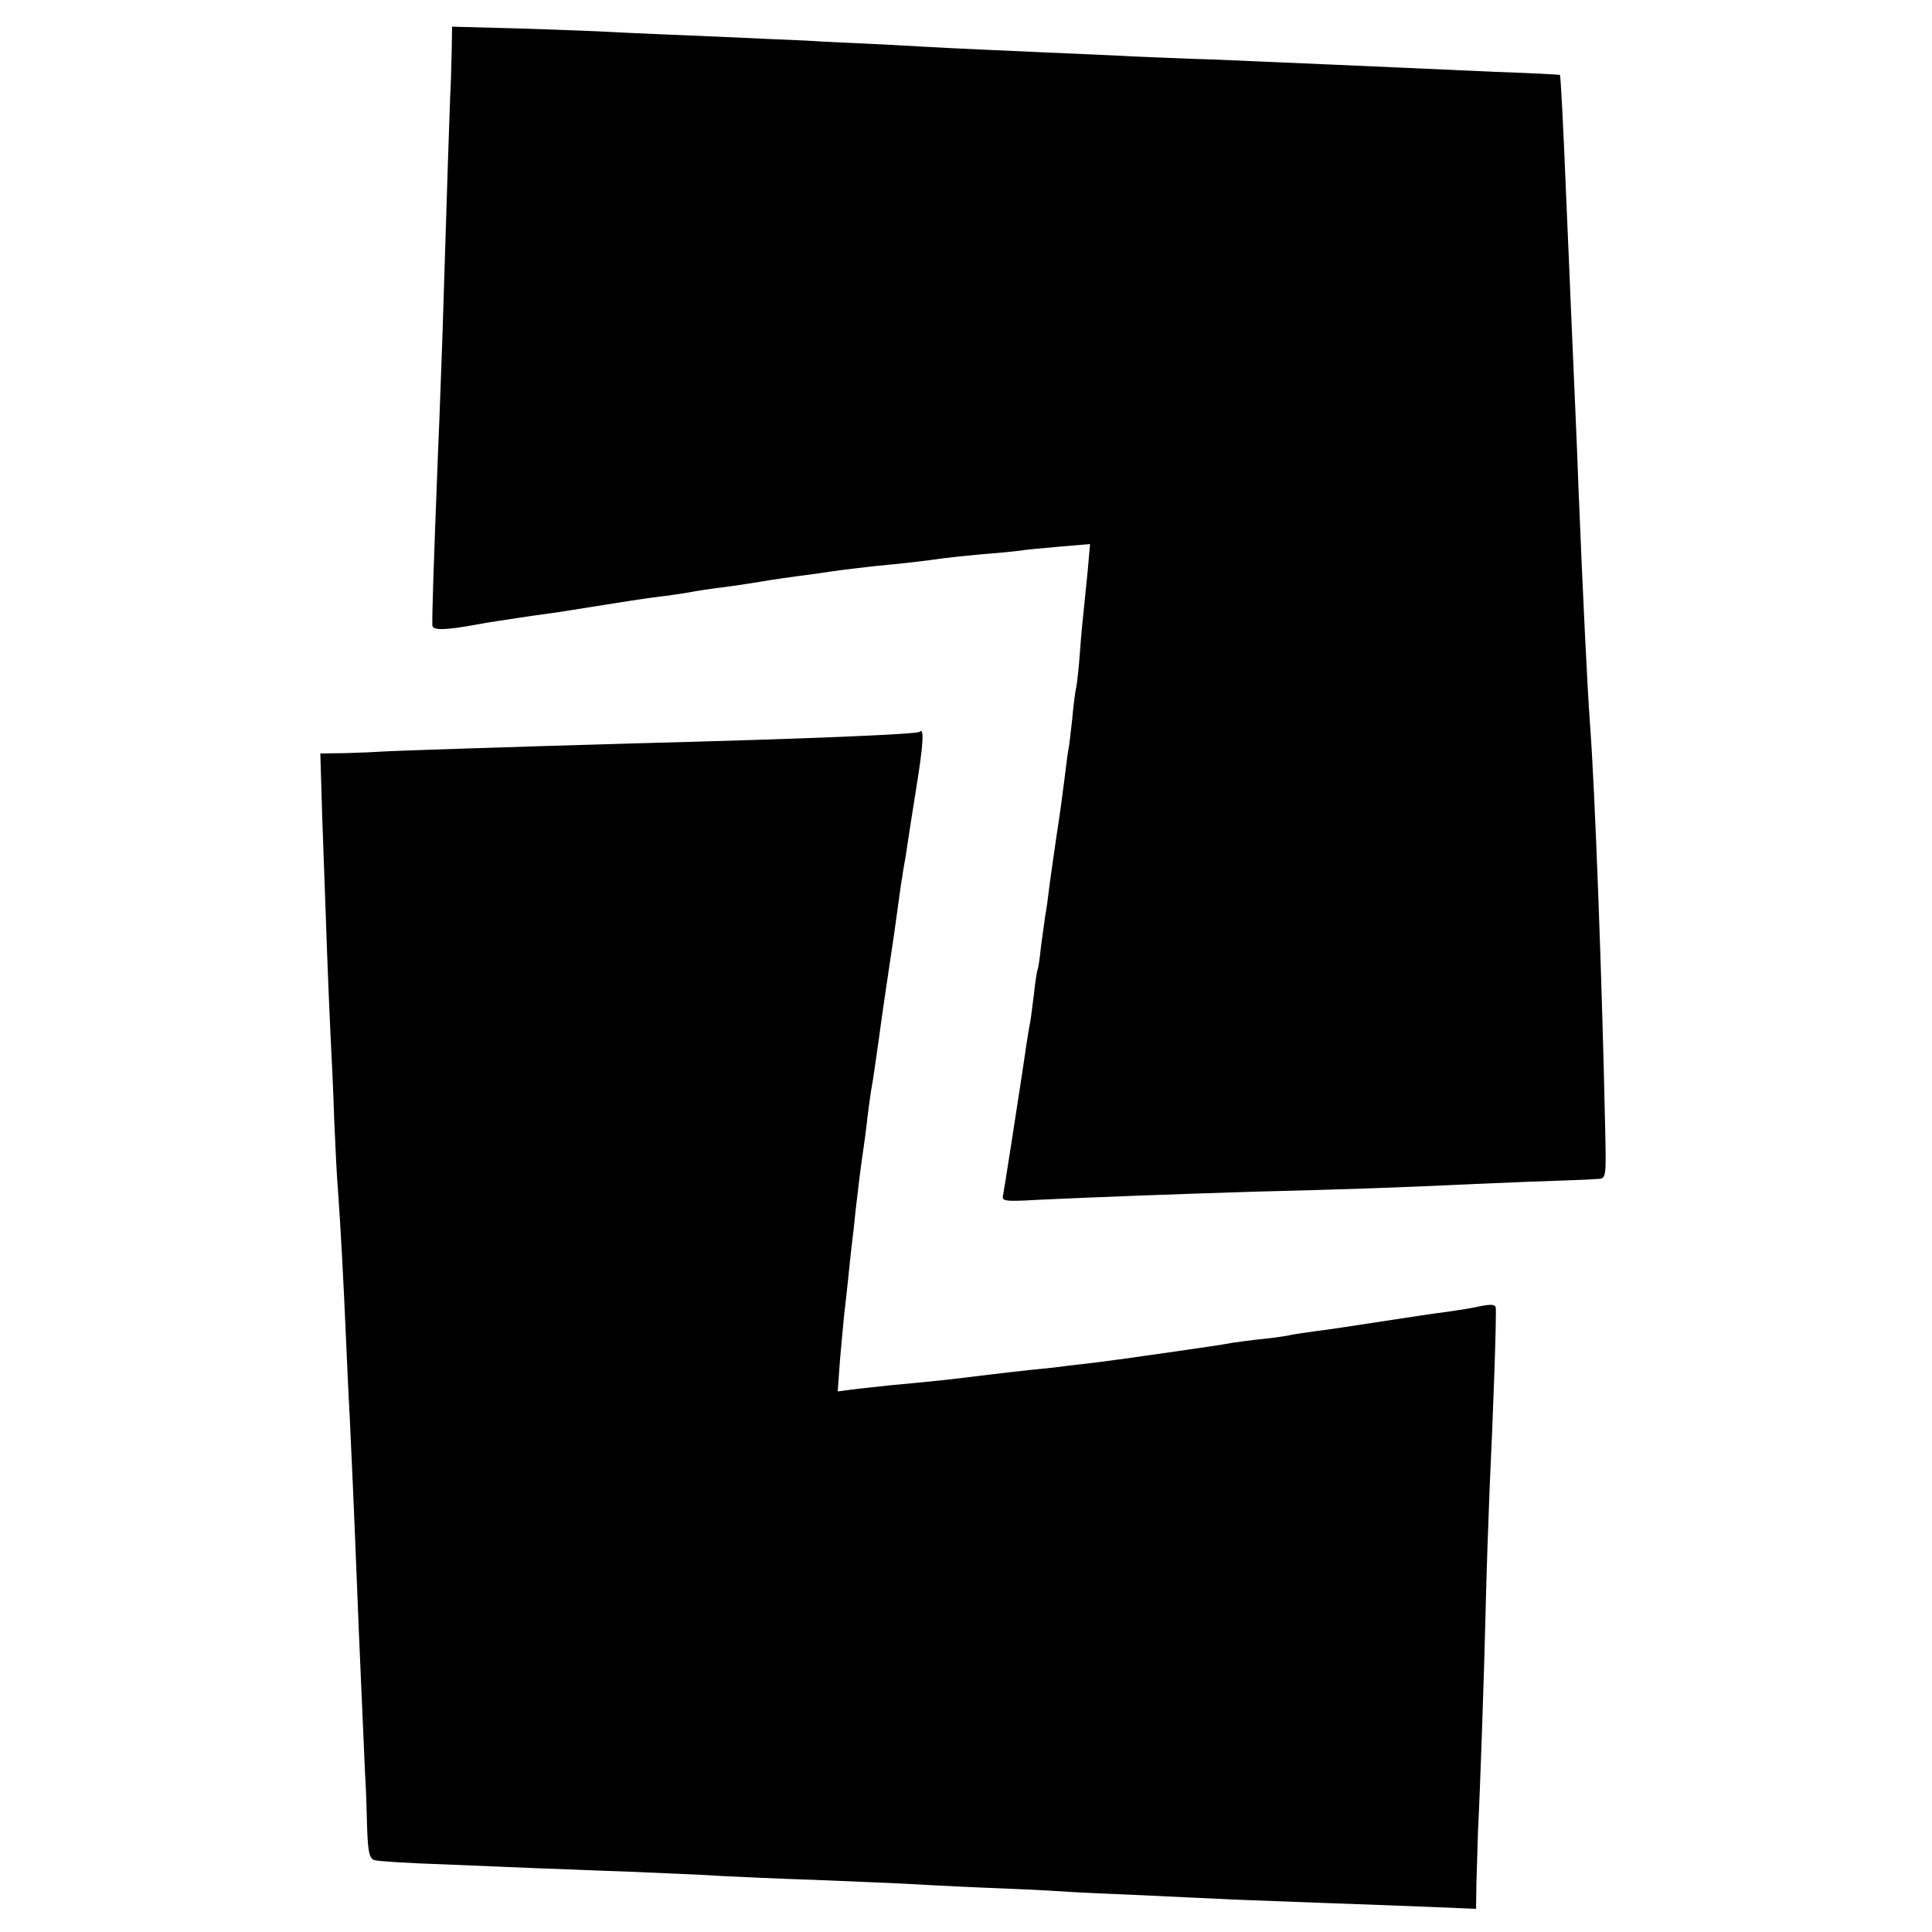 <?xml version="1.0" standalone="no"?>
<!DOCTYPE svg PUBLIC "-//W3C//DTD SVG 20010904//EN"
 "http://www.w3.org/TR/2001/REC-SVG-20010904/DTD/svg10.dtd">
<svg version="1.0" xmlns="http://www.w3.org/2000/svg"
 width="500pt" height="500pt" viewBox="0 0 500 500"
 preserveAspectRatio="xMidYMid meet">
<g transform="translate(0,500) scale(0.1,-0.1)"
fill="#000000" stroke="none">
<path d="M1169 4868 c-1 -35 -2 -88 -4 -118 -2 -49 -7 -205 -20 -620 -3 -74
-7 -205 -11 -290 -13 -331 -16 -437 -15 -459 1 -13 36 -12 116 3 25 5 88 14
140 22 22 3 51 7 65 9 14 2 57 9 95 15 39 6 81 13 95 15 14 2 45 7 70 10 25 3
70 9 100 15 30 5 75 11 100 14 25 4 54 8 65 10 27 5 90 14 145 21 25 4 56 8
70 10 14 2 52 6 85 10 65 6 135 14 175 20 14 2 61 7 105 11 44 3 87 8 96 9 8
2 53 6 98 10 l82 7 -6 -69 c-4 -37 -8 -82 -10 -99 -2 -17 -7 -66 -10 -110 -3
-43 -8 -86 -10 -94 -2 -8 -7 -44 -10 -80 -4 -36 -8 -72 -10 -80 -2 -9 -6 -43
-10 -75 -4 -33 -13 -100 -21 -150 -7 -49 -16 -110 -19 -135 -3 -25 -7 -56 -10
-70 -2 -14 -7 -50 -11 -80 -3 -30 -7 -57 -9 -60 -1 -3 -6 -30 -9 -61 -4 -31
-8 -65 -10 -75 -4 -19 -14 -84 -21 -134 -14 -92 -46 -298 -49 -313 -4 -16 4
-17 92 -12 150 7 338 14 557 21 243 6 360 10 575 20 91 4 194 8 230 9 36 1 75
3 86 4 21 1 21 4 18 138 -8 376 -26 864 -39 1038 -7 97 -18 319 -30 615 -3 91
-11 263 -20 475 -2 55 -7 161 -10 235 -10 245 -16 354 -18 356 -1 1 -76 5
-167 8 -91 4 -201 9 -245 11 -85 4 -277 12 -485 21 -69 2 -163 6 -210 8 -47 3
-155 7 -240 11 -85 4 -184 8 -220 10 -36 2 -119 6 -185 10 -66 3 -156 7 -200
10 -44 2 -145 6 -225 10 -80 3 -185 8 -235 10 -49 3 -172 8 -272 11 l-183 5
-1 -63z"/>
<path d="M2380 3106 c-7 -6 -279 -18 -745 -30 -312 -9 -617 -19 -645 -21 -14
-1 -56 -3 -93 -4 l-68 -1 5 -167 c11 -315 16 -448 21 -553 3 -58 8 -161 10
-230 3 -69 7 -152 10 -185 6 -83 14 -228 20 -370 3 -66 7 -160 10 -210 4 -82
11 -236 20 -465 3 -85 16 -370 20 -465 2 -27 4 -87 5 -132 2 -66 6 -83 19 -87
9 -3 90 -8 181 -11 91 -4 199 -8 240 -10 41 -1 149 -6 240 -9 91 -4 197 -8
235 -11 39 -2 147 -7 240 -10 94 -4 199 -8 235 -10 36 -2 126 -7 200 -10 74
-3 169 -7 210 -10 41 -3 136 -7 210 -10 74 -4 178 -8 230 -11 52 -2 160 -6
240 -9 80 -3 200 -7 268 -10 l122 -5 1 68 c1 37 3 96 4 132 6 117 16 412 20
580 2 91 7 228 10 305 10 210 18 446 16 471 -1 8 -12 9 -38 4 -21 -5 -60 -11
-88 -15 -27 -3 -104 -15 -170 -25 -66 -10 -142 -22 -170 -25 -27 -4 -57 -8
-65 -10 -8 -2 -40 -7 -70 -10 -30 -3 -66 -8 -80 -10 -31 -6 -62 -10 -165 -25
-44 -6 -91 -13 -105 -15 -14 -2 -47 -6 -75 -10 -27 -3 -66 -8 -85 -10 -19 -3
-60 -7 -90 -10 -30 -3 -89 -10 -130 -15 -79 -10 -136 -16 -235 -25 -33 -4 -77
-8 -99 -11 l-38 -5 6 83 c4 46 9 99 11 118 2 19 7 60 10 90 3 30 7 69 9 85 2
17 7 57 10 90 7 61 14 120 21 165 2 14 7 49 10 79 4 30 8 62 10 72 4 20 14 92
20 134 3 25 23 163 40 275 2 14 7 50 11 80 4 30 8 57 9 60 0 3 4 28 9 55 4 28
16 106 27 174 19 116 21 160 9 147z"/>
</g>
</svg>
